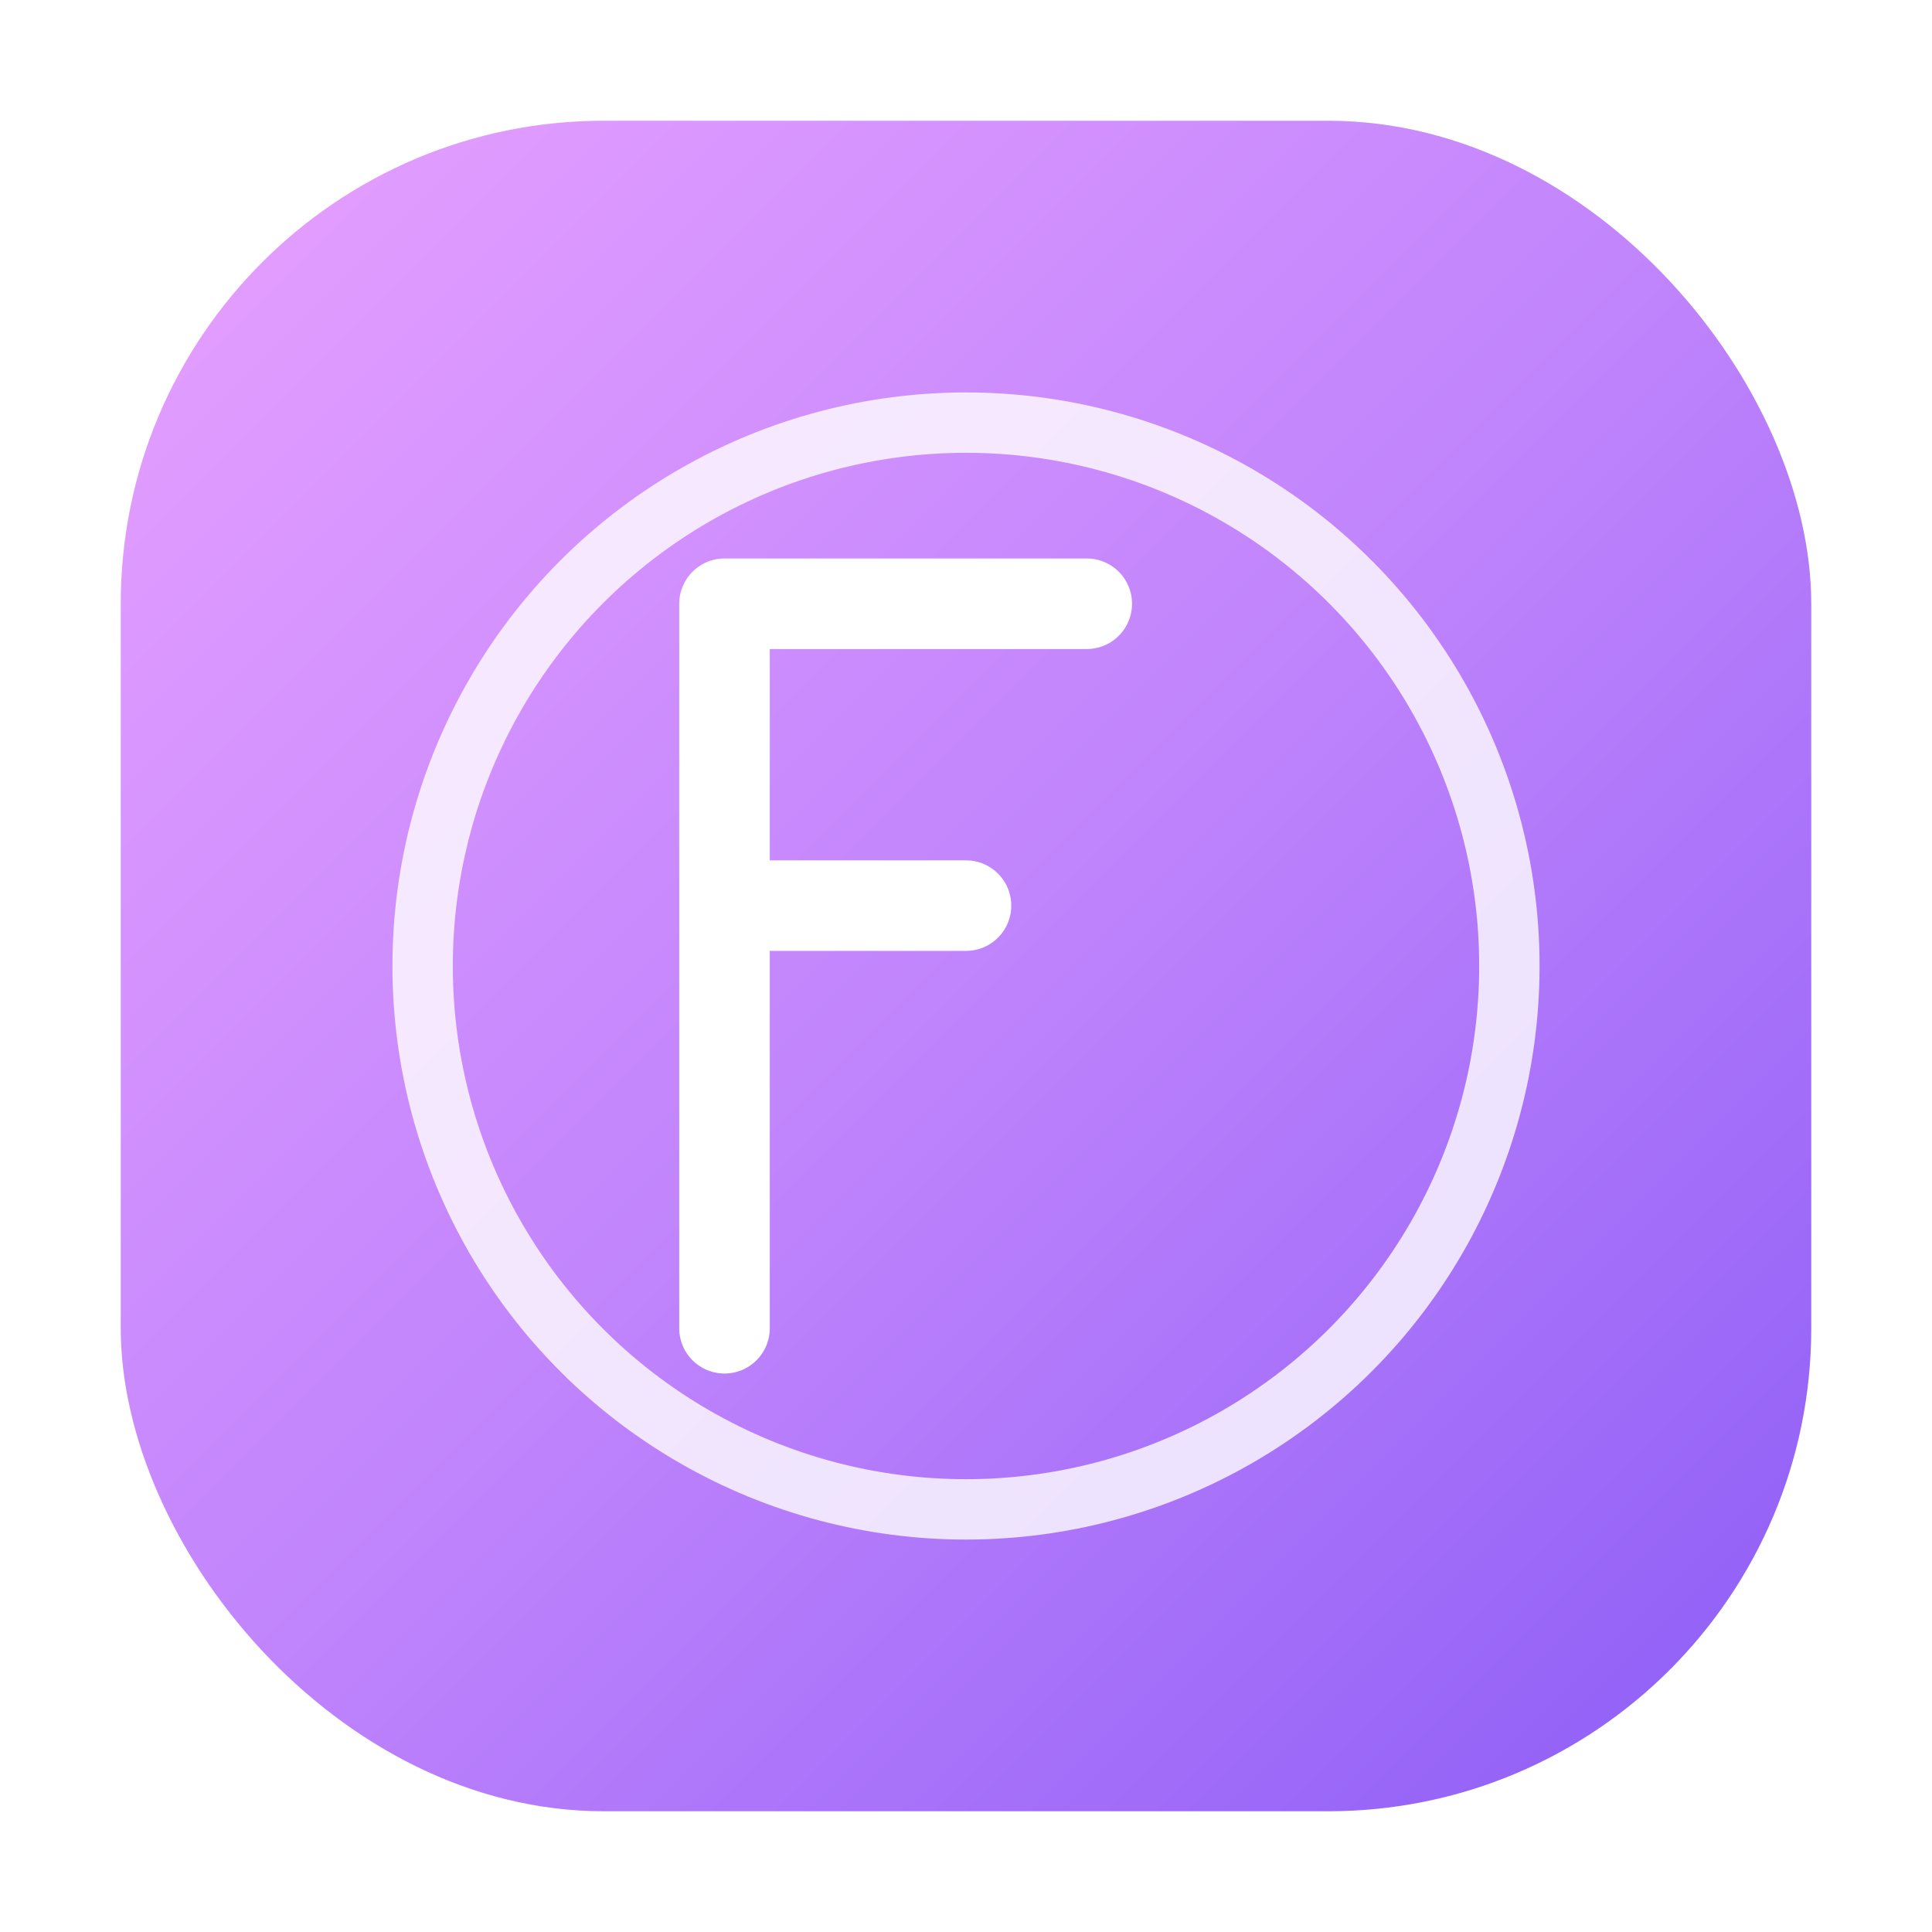 <svg width="64" height="64" viewBox="0 0 64 64" fill="none" xmlns="http://www.w3.org/2000/svg">
  <defs>
    <linearGradient id="iconGradient" x1="0%" y1="0%" x2="100%" y2="100%">
      <stop offset="0%" style="stop-color:#E8A1FF;stop-opacity:1" />
      <stop offset="50%" style="stop-color:#C084FC;stop-opacity:1" />
      <stop offset="100%" style="stop-color:#8B5CF6;stop-opacity:1" />
    </linearGradient>
    <filter id="shadow" x="-20%" y="-20%" width="140%" height="140%">
      <feDropShadow dx="0" dy="2" stdDeviation="4" flood-color="#8B5CF6" flood-opacity="0.3"/>
    </filter>
  </defs>
  
  <!-- Outer rounded square -->
  <rect x="4" y="4" width="56" height="56" rx="16" ry="16" fill="url(#iconGradient)" filter="url(#shadow)"/>
  
  <!-- Inner circle -->
  <circle cx="32" cy="32" r="18" fill="none" stroke="white" stroke-width="2" opacity="0.8"/>
  
  <!-- Letter F -->
  <path d="M24 20 L24 44 M24 20 L36 20 M24 30 L32 30" stroke="white" stroke-width="3" stroke-linecap="round" stroke-linejoin="round"/>
</svg>
